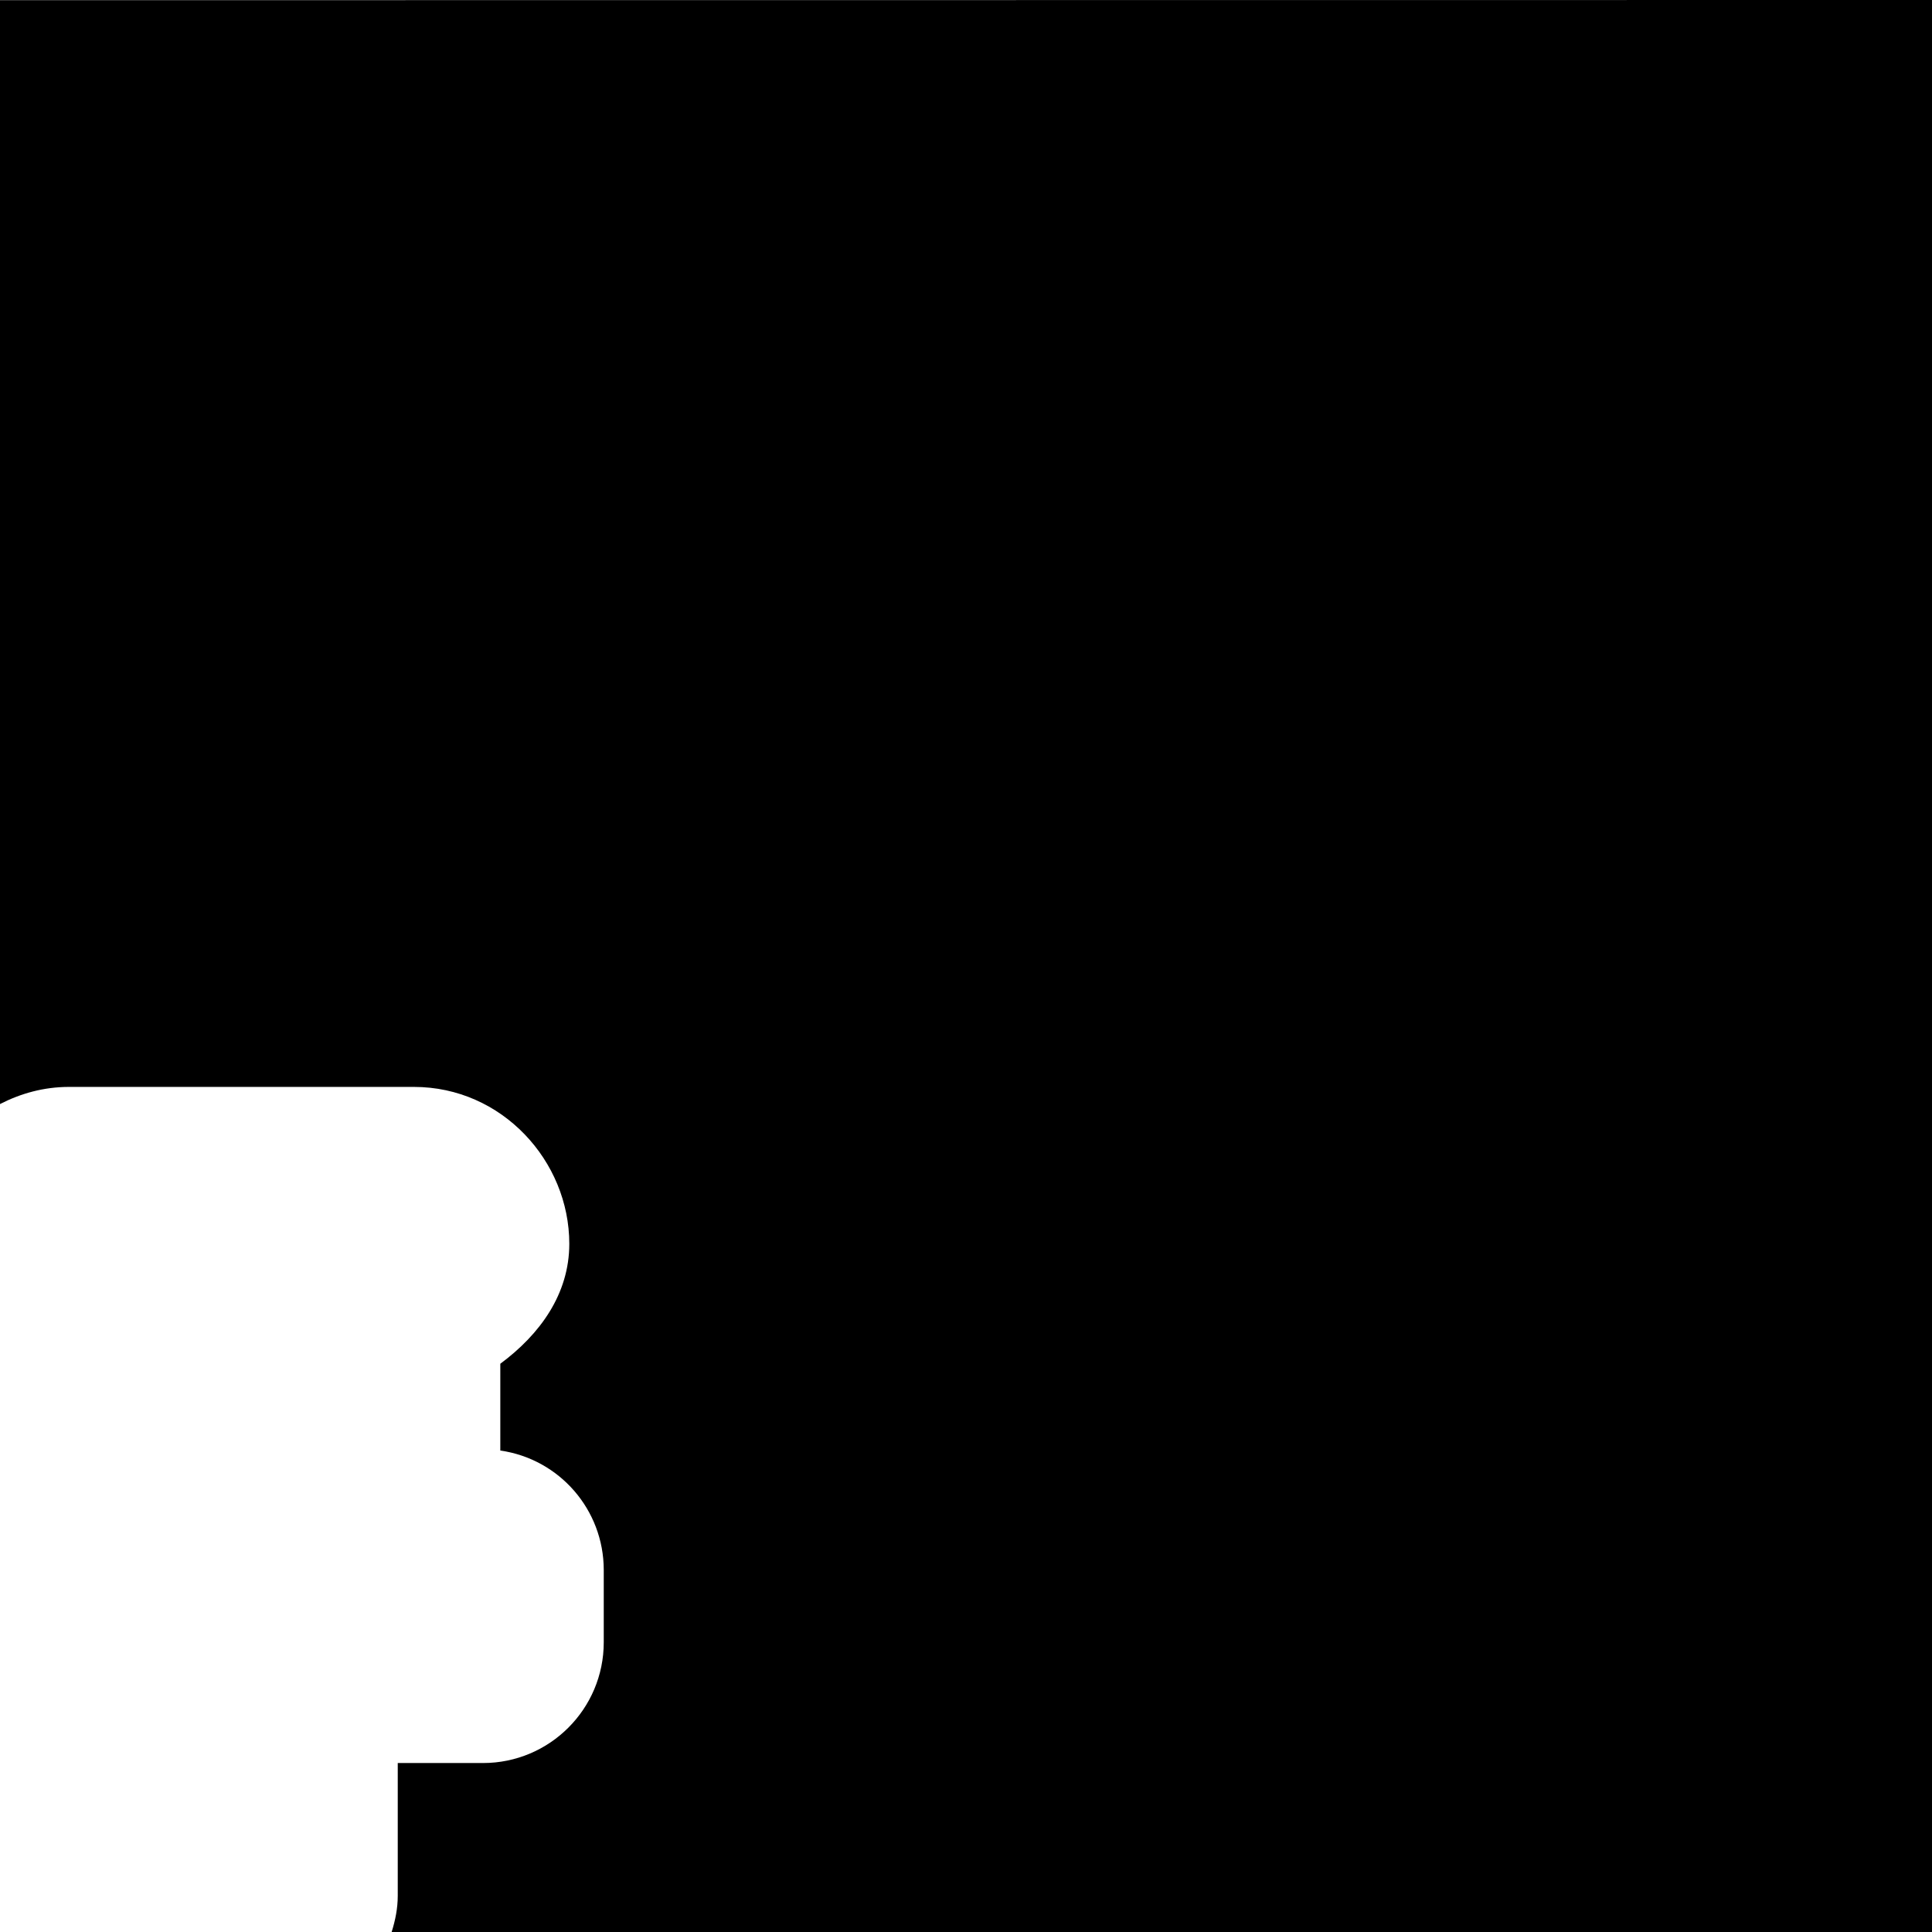 <svg id="svg6" enable-background="new 0 0 24 24" height="24" version="1.1" viewBox="0 0 24 24" width="24" xmlns="http://www.w3.org/2000/svg"><path id="rect824" d="m24 0v24h-19.135c.046-.145.076-.295.076-.449v-1.65h1.059c.828-0 1.5-.672 1.5-1.5v-.9c-.001-.745-.548-1.376-1.285-1.482v-1.078c.49-.363.857-.864.857-1.49 0-1.027-.835-1.949-1.93-1.949h-4.285c-.313 0-.6.081-.857.213v-13.713z" fill="#000000" fill-opacity="1" opacity="1"/></svg>